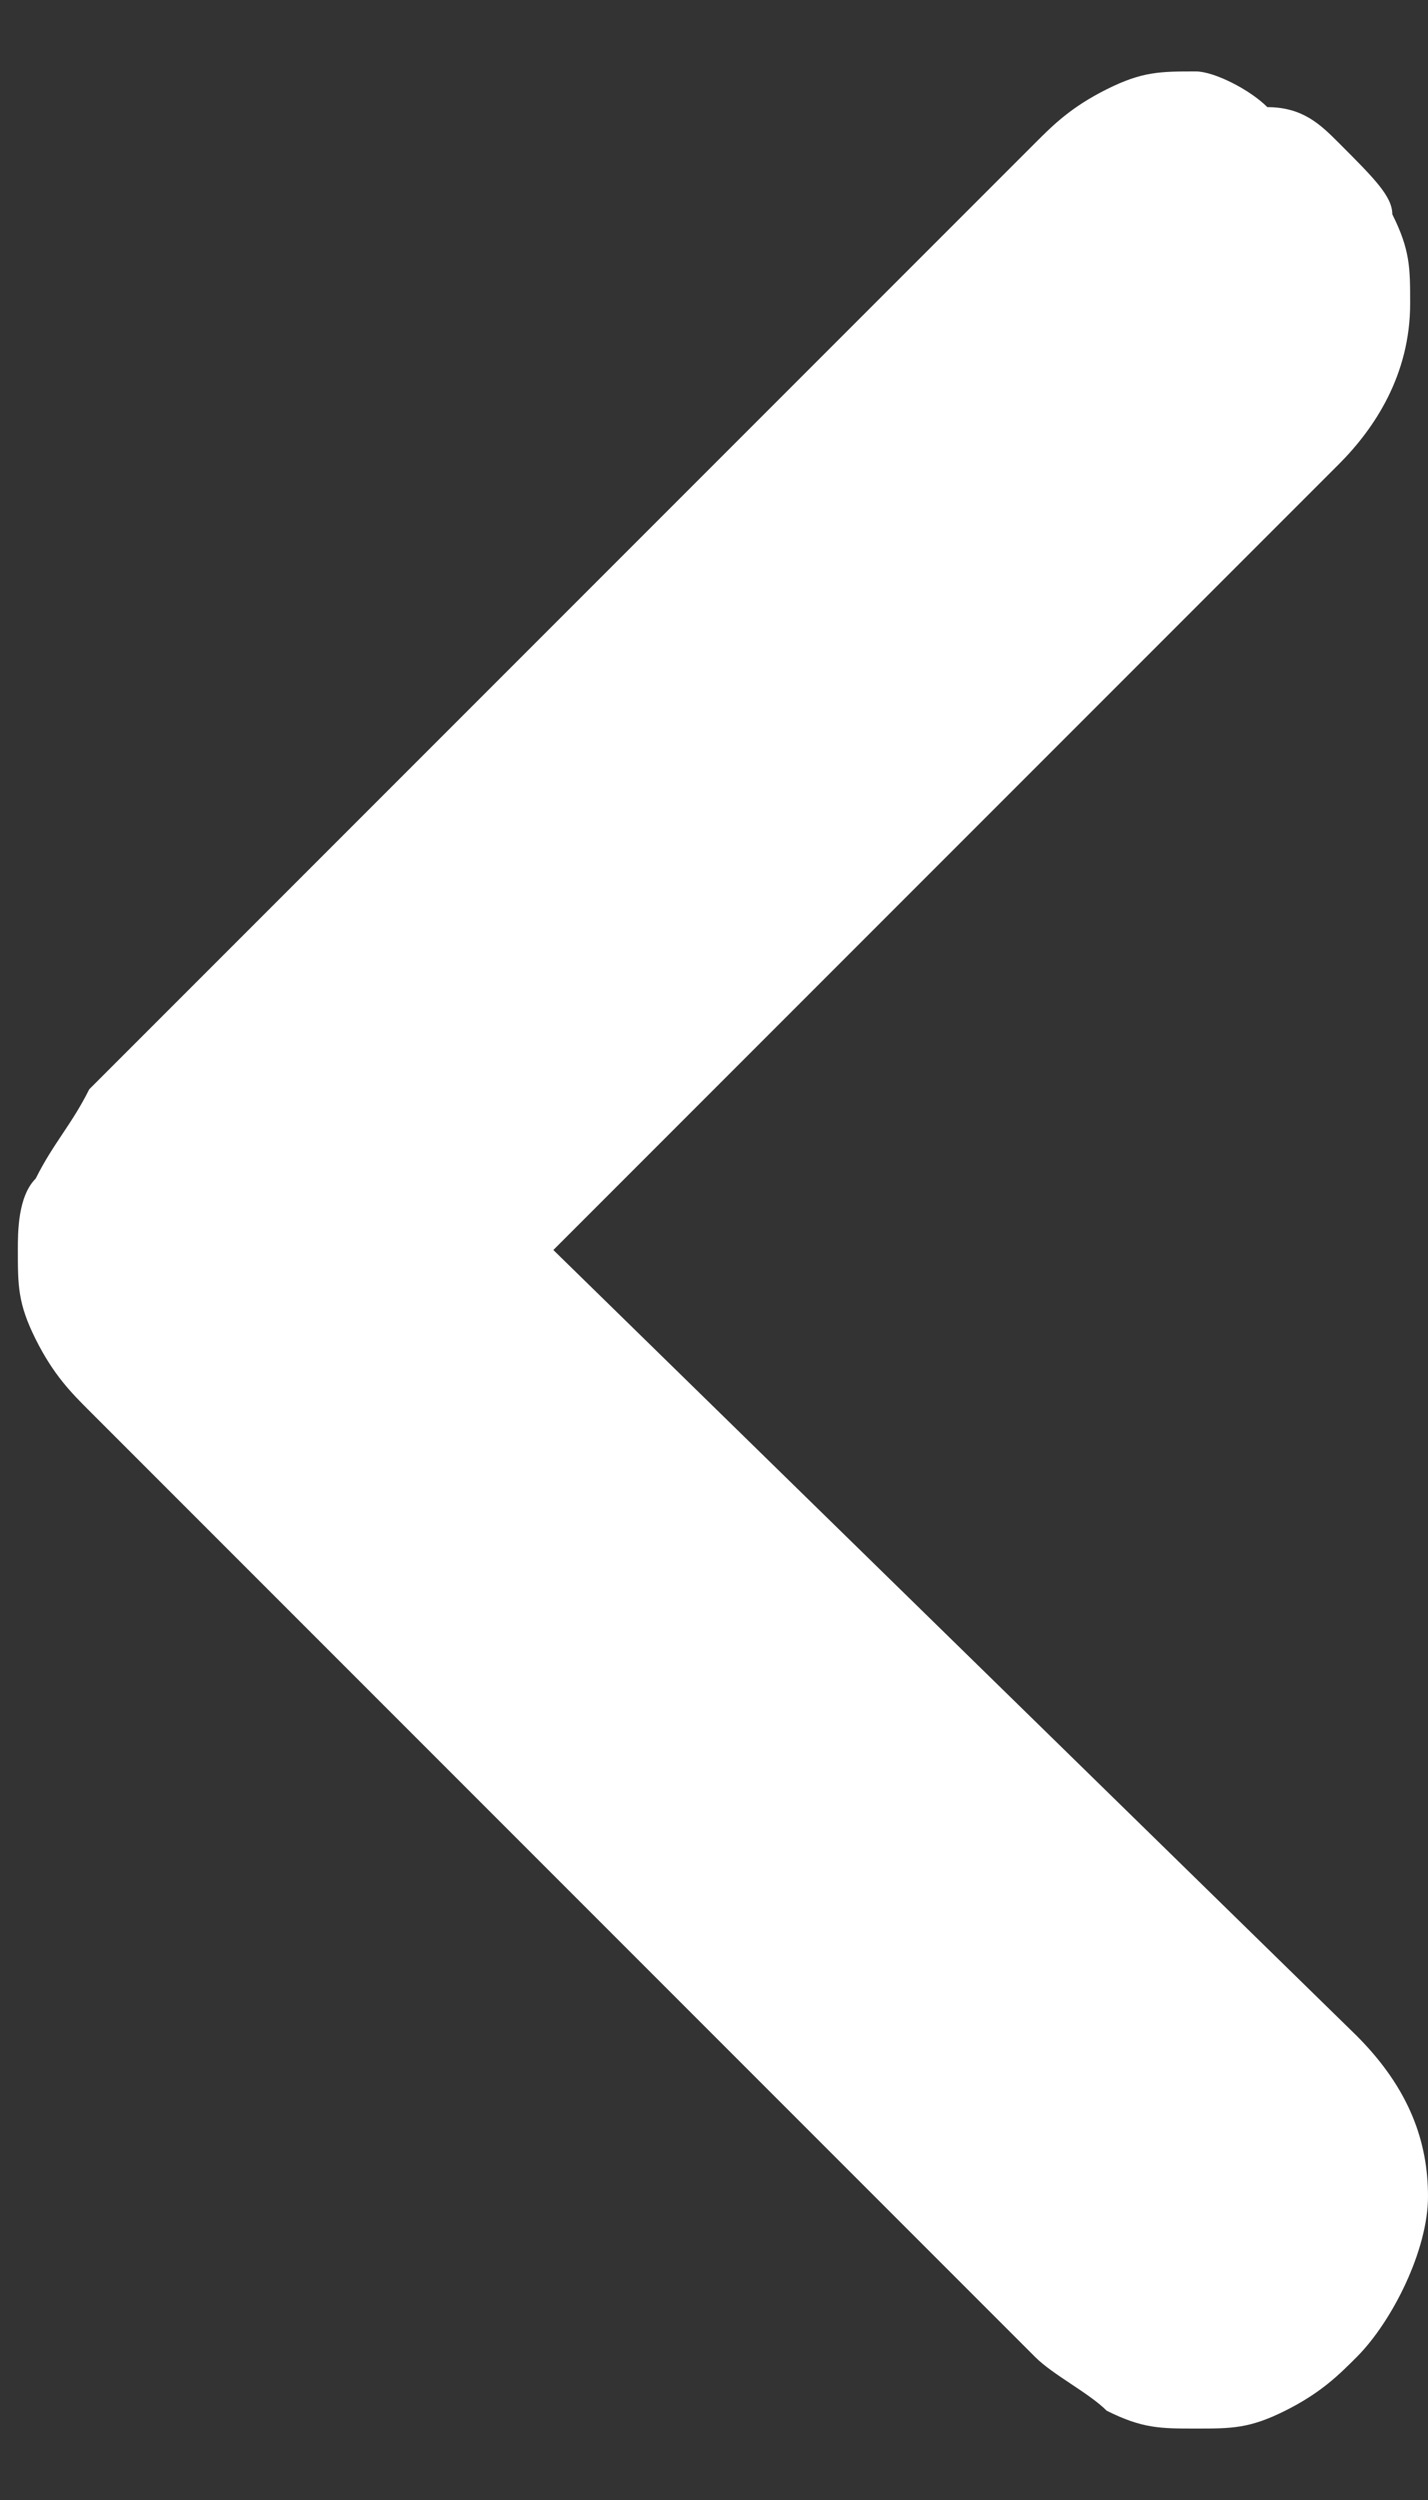 <?xml version="1.0" encoding="utf-8"?>
<!-- Generator: Adobe Illustrator 23.0.1, SVG Export Plug-In . SVG Version: 6.00 Build 0)  -->
<svg version="1.1" id="Слой_1" xmlns="http://www.w3.org/2000/svg" xmlns:xlink="http://www.w3.org/1999/xlink" x="0px" y="0px"
	 viewBox="0 0 8 14" style="enable-background:new 0 0 8 14;" xml:space="preserve">
<rect x="0" y="0" width="8" height="14" fill="#333333" stroke="none"/>
<style type="text/css">
	.st0{fill:#FFFFFF;}
</style>
<path class="st0" d="M5.8,0.8L0.5,6.1C0.4,6.3,0.3,6.4,0.2,6.6C0.1,6.7,0.1,6.9,0.1,7c0,0.2,0,0.3,0.1,0.5c0.1,0.2,0.2,0.3,0.3,0.4
	l5.3,5.3c0.1,0.1,0.3,0.2,0.4,0.3c0.2,0.1,0.3,0.1,0.5,0.1c0.2,0,0.3,0,0.5-0.1c0.2-0.1,0.3-0.2,0.4-0.3c0.2-0.2,0.4-0.6,0.4-0.9
	s-0.1-0.6-0.4-0.9L3.1,7l4.4-4.4c0.2-0.2,0.4-0.5,0.4-0.9c0-0.2,0-0.3-0.1-0.5C7.8,1.1,7.7,1,7.5,0.8C7.4,0.7,7.3,0.6,7.1,0.6
	C7,0.5,6.8,0.4,6.7,0.4c-0.2,0-0.3,0-0.5,0.1C6,0.6,5.9,0.7,5.8,0.8z"/>
</svg>
